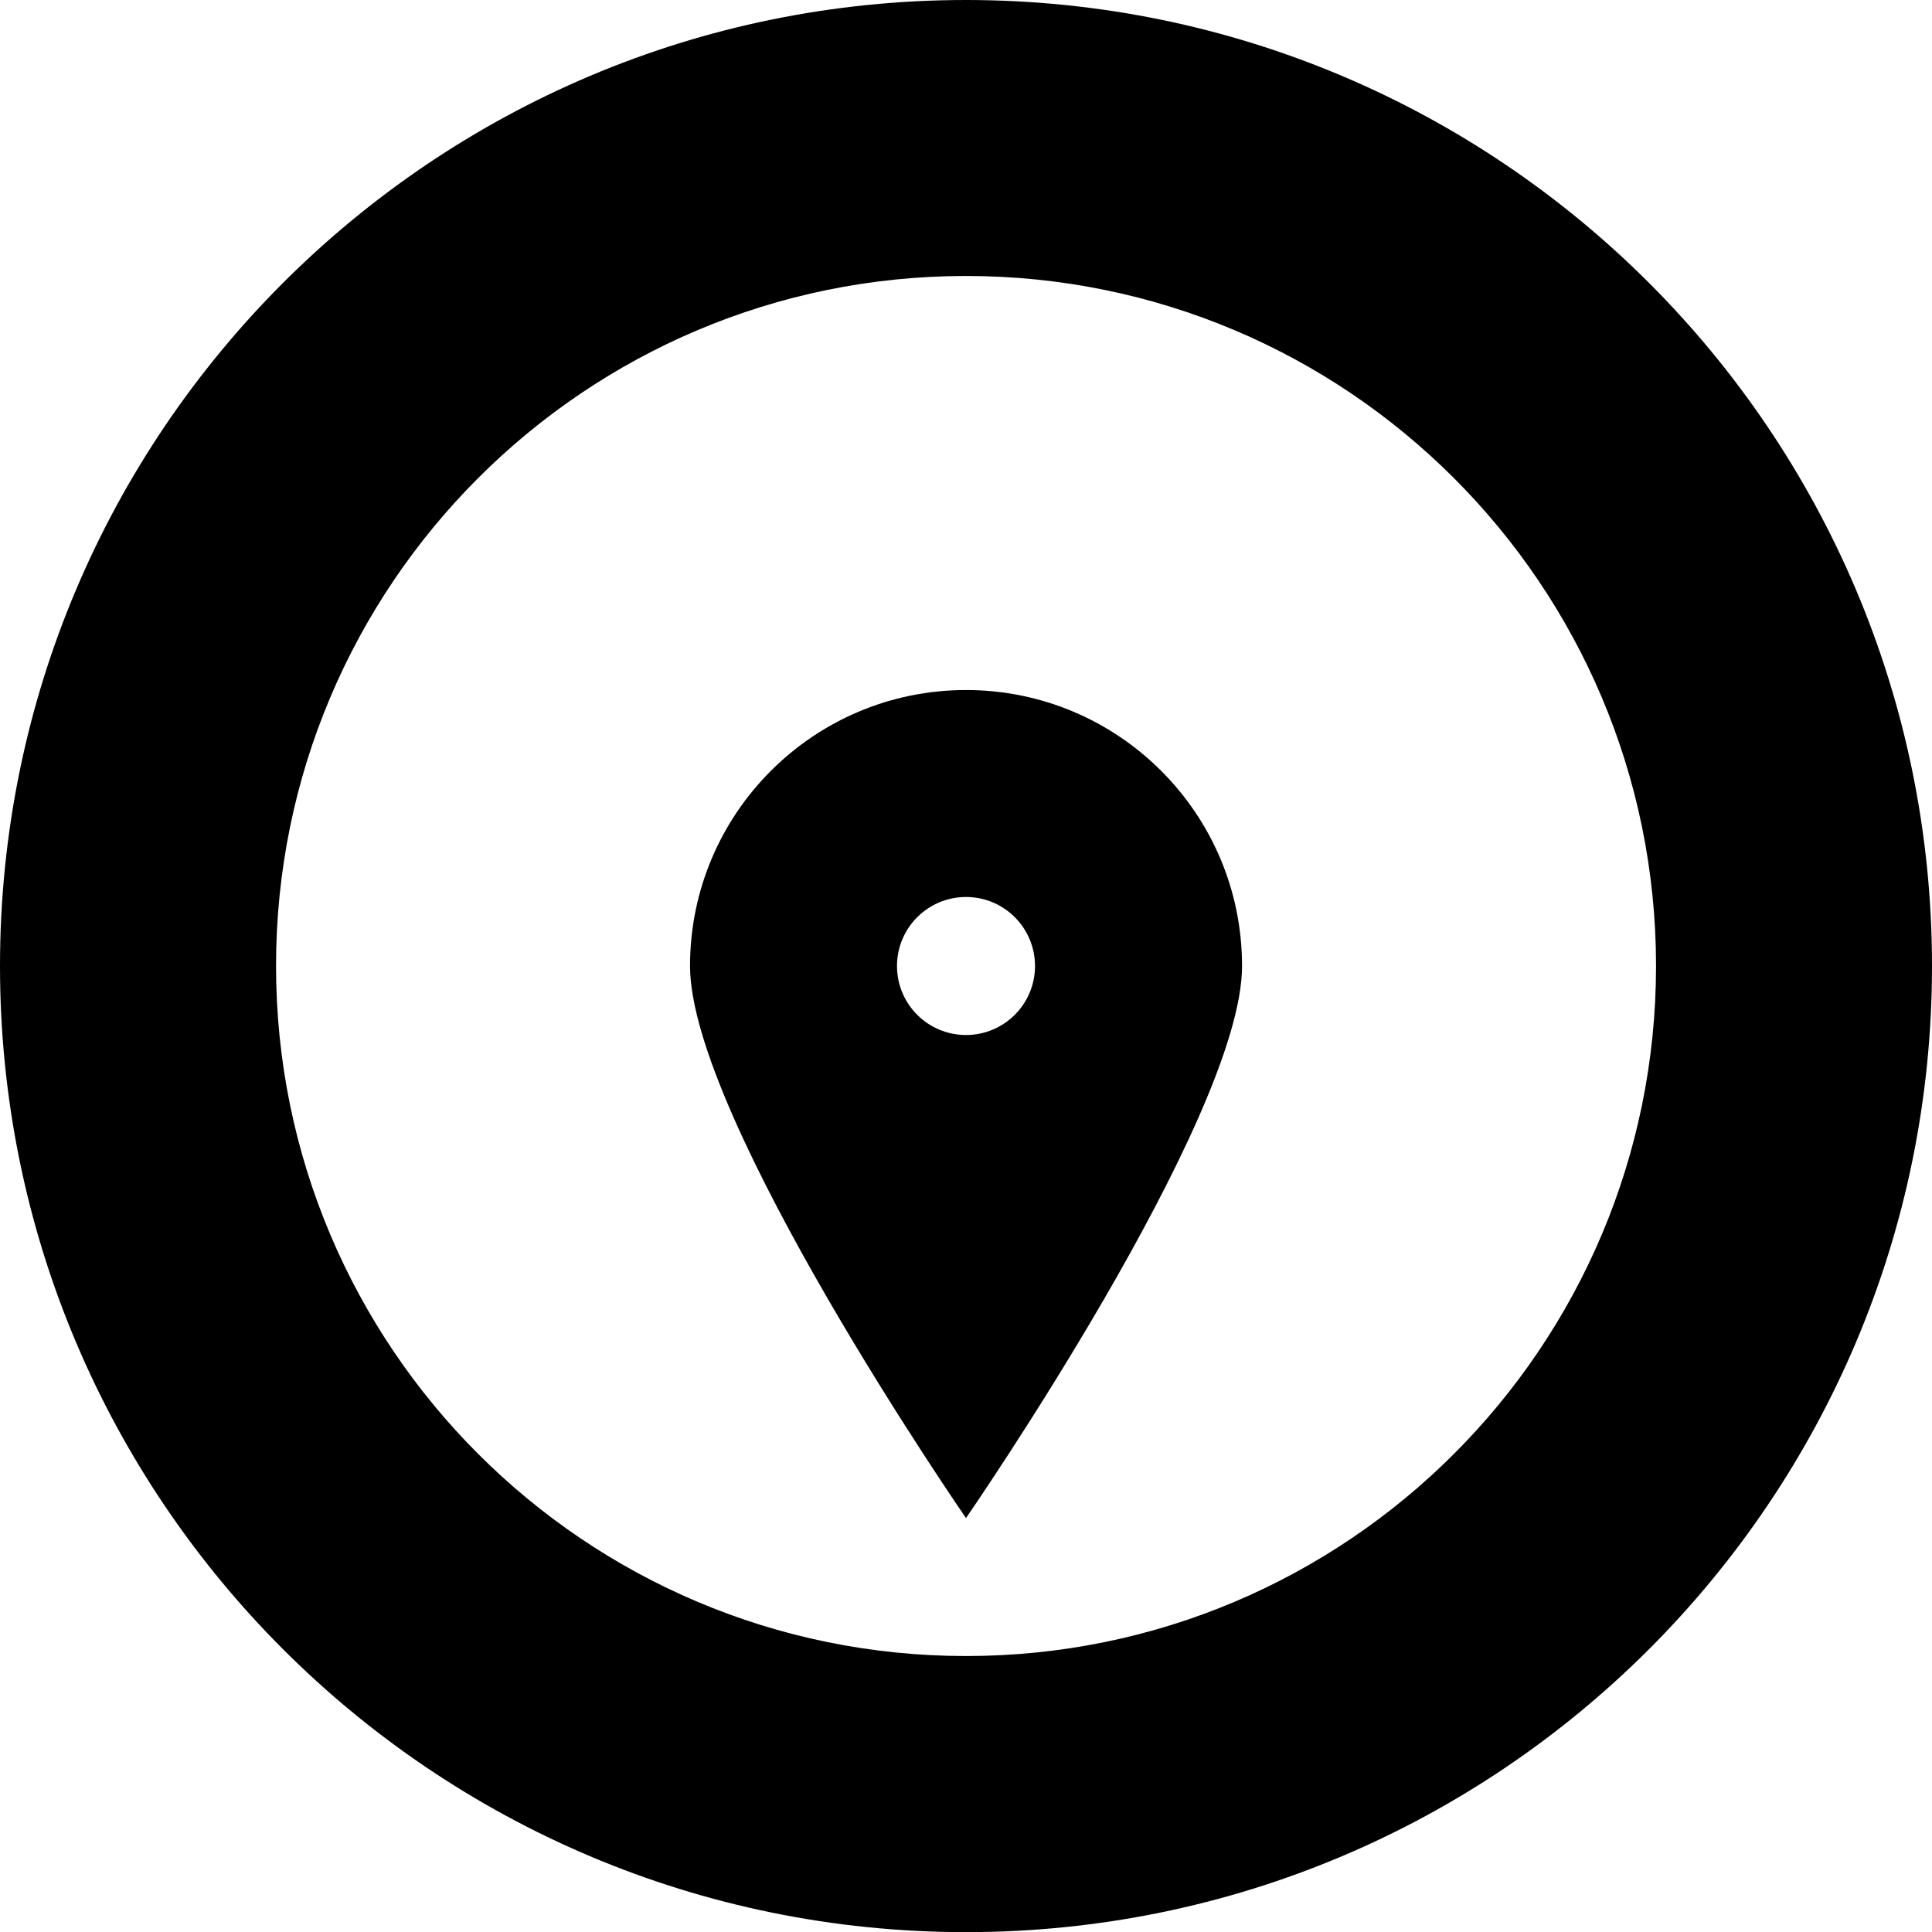 <?xml version="1.0" encoding="UTF-8" standalone="no"?>
<!-- Generator: Adobe Illustrator 15.1.0, SVG Export Plug-In . SVG Version: 6.00 Build 0)  -->

<svg
   xmlns:dc="http://purl.org/dc/elements/1.1/"
   xmlns:cc="http://creativecommons.org/ns#"
   xmlns:rdf="http://www.w3.org/1999/02/22-rdf-syntax-ns#"
   xmlns:svg="http://www.w3.org/2000/svg"
   xmlns="http://www.w3.org/2000/svg"
   xmlns:sodipodi="http://sodipodi.sourceforge.net/DTD/sodipodi-0.dtd"
   xmlns:inkscape="http://www.inkscape.org/namespaces/inkscape"
   version="1.1"
   id="Layer_1"
   x="0px"
   y="0px"
   width="27.996"
   height="27.998"
   viewBox="0 0 27.996 27.998"
   enable-background="new 0 0 100 100"
   xml:space="preserve"
   inkscape:version="0.91 r13725"
   sodipodi:docname="Compass-South.svg"><defs
     id="defs11" /><sodipodi:namedview
     pagecolor="#ffffff"
     bordercolor="#666666"
     borderopacity="1"
     objecttolerance="10"
     gridtolerance="10"
     guidetolerance="10"
     inkscape:pageopacity="0"
     inkscape:pageshadow="2"
     inkscape:window-width="640"
     inkscape:window-height="480"
     id="namedview9"
     showgrid="false"
     inkscape:zoom="2.36"
     inkscape:cx="13.998"
     inkscape:cy="13.868"
     inkscape:window-x="1920"
     inkscape:window-y="0"
     inkscape:window-maximized="0"
     inkscape:current-layer="Layer_1" /><g
     id="g3"
     transform="translate(-36.002,-35.87)"><g
       id="g5"><path
         d="m 50,35.87 c -7.73,0 -13.998,6.268 -13.998,13.998 0,7.732 6.268,14 13.998,14 7.731,0 13.998,-6.268 13.998,-14 C 63.998,42.137 57.731,35.87 50,35.87 Z m 0,23.997 c -5.521,0 -9.998,-4.477 -9.998,-10 0,-5.521 4.477,-9.998 9.998,-9.998 5.522,0 9.999,4.477 9.999,9.998 0,5.524 -4.477,10 -9.999,10 z m 0,-13.998 c -2.208,0 -3.999,1.79 -3.999,3.999 0,2.208 3.999,8 3.999,8 0,0 4,-5.791 4,-8 0,-2.209 -1.791,-3.999 -4,-3.999 z m 0,4.999 c -0.552,0 -1,-0.447 -1,-1 0,-0.552 0.448,-1 1,-1 0.553,0 1,0.448 1,1 0,0.552 -0.447,1 -1,1 z"
         id="path7"
         inkscape:connector-curvature="0"
         style="clip-rule:evenodd;fill-rule:evenodd" /></g></g></svg>
